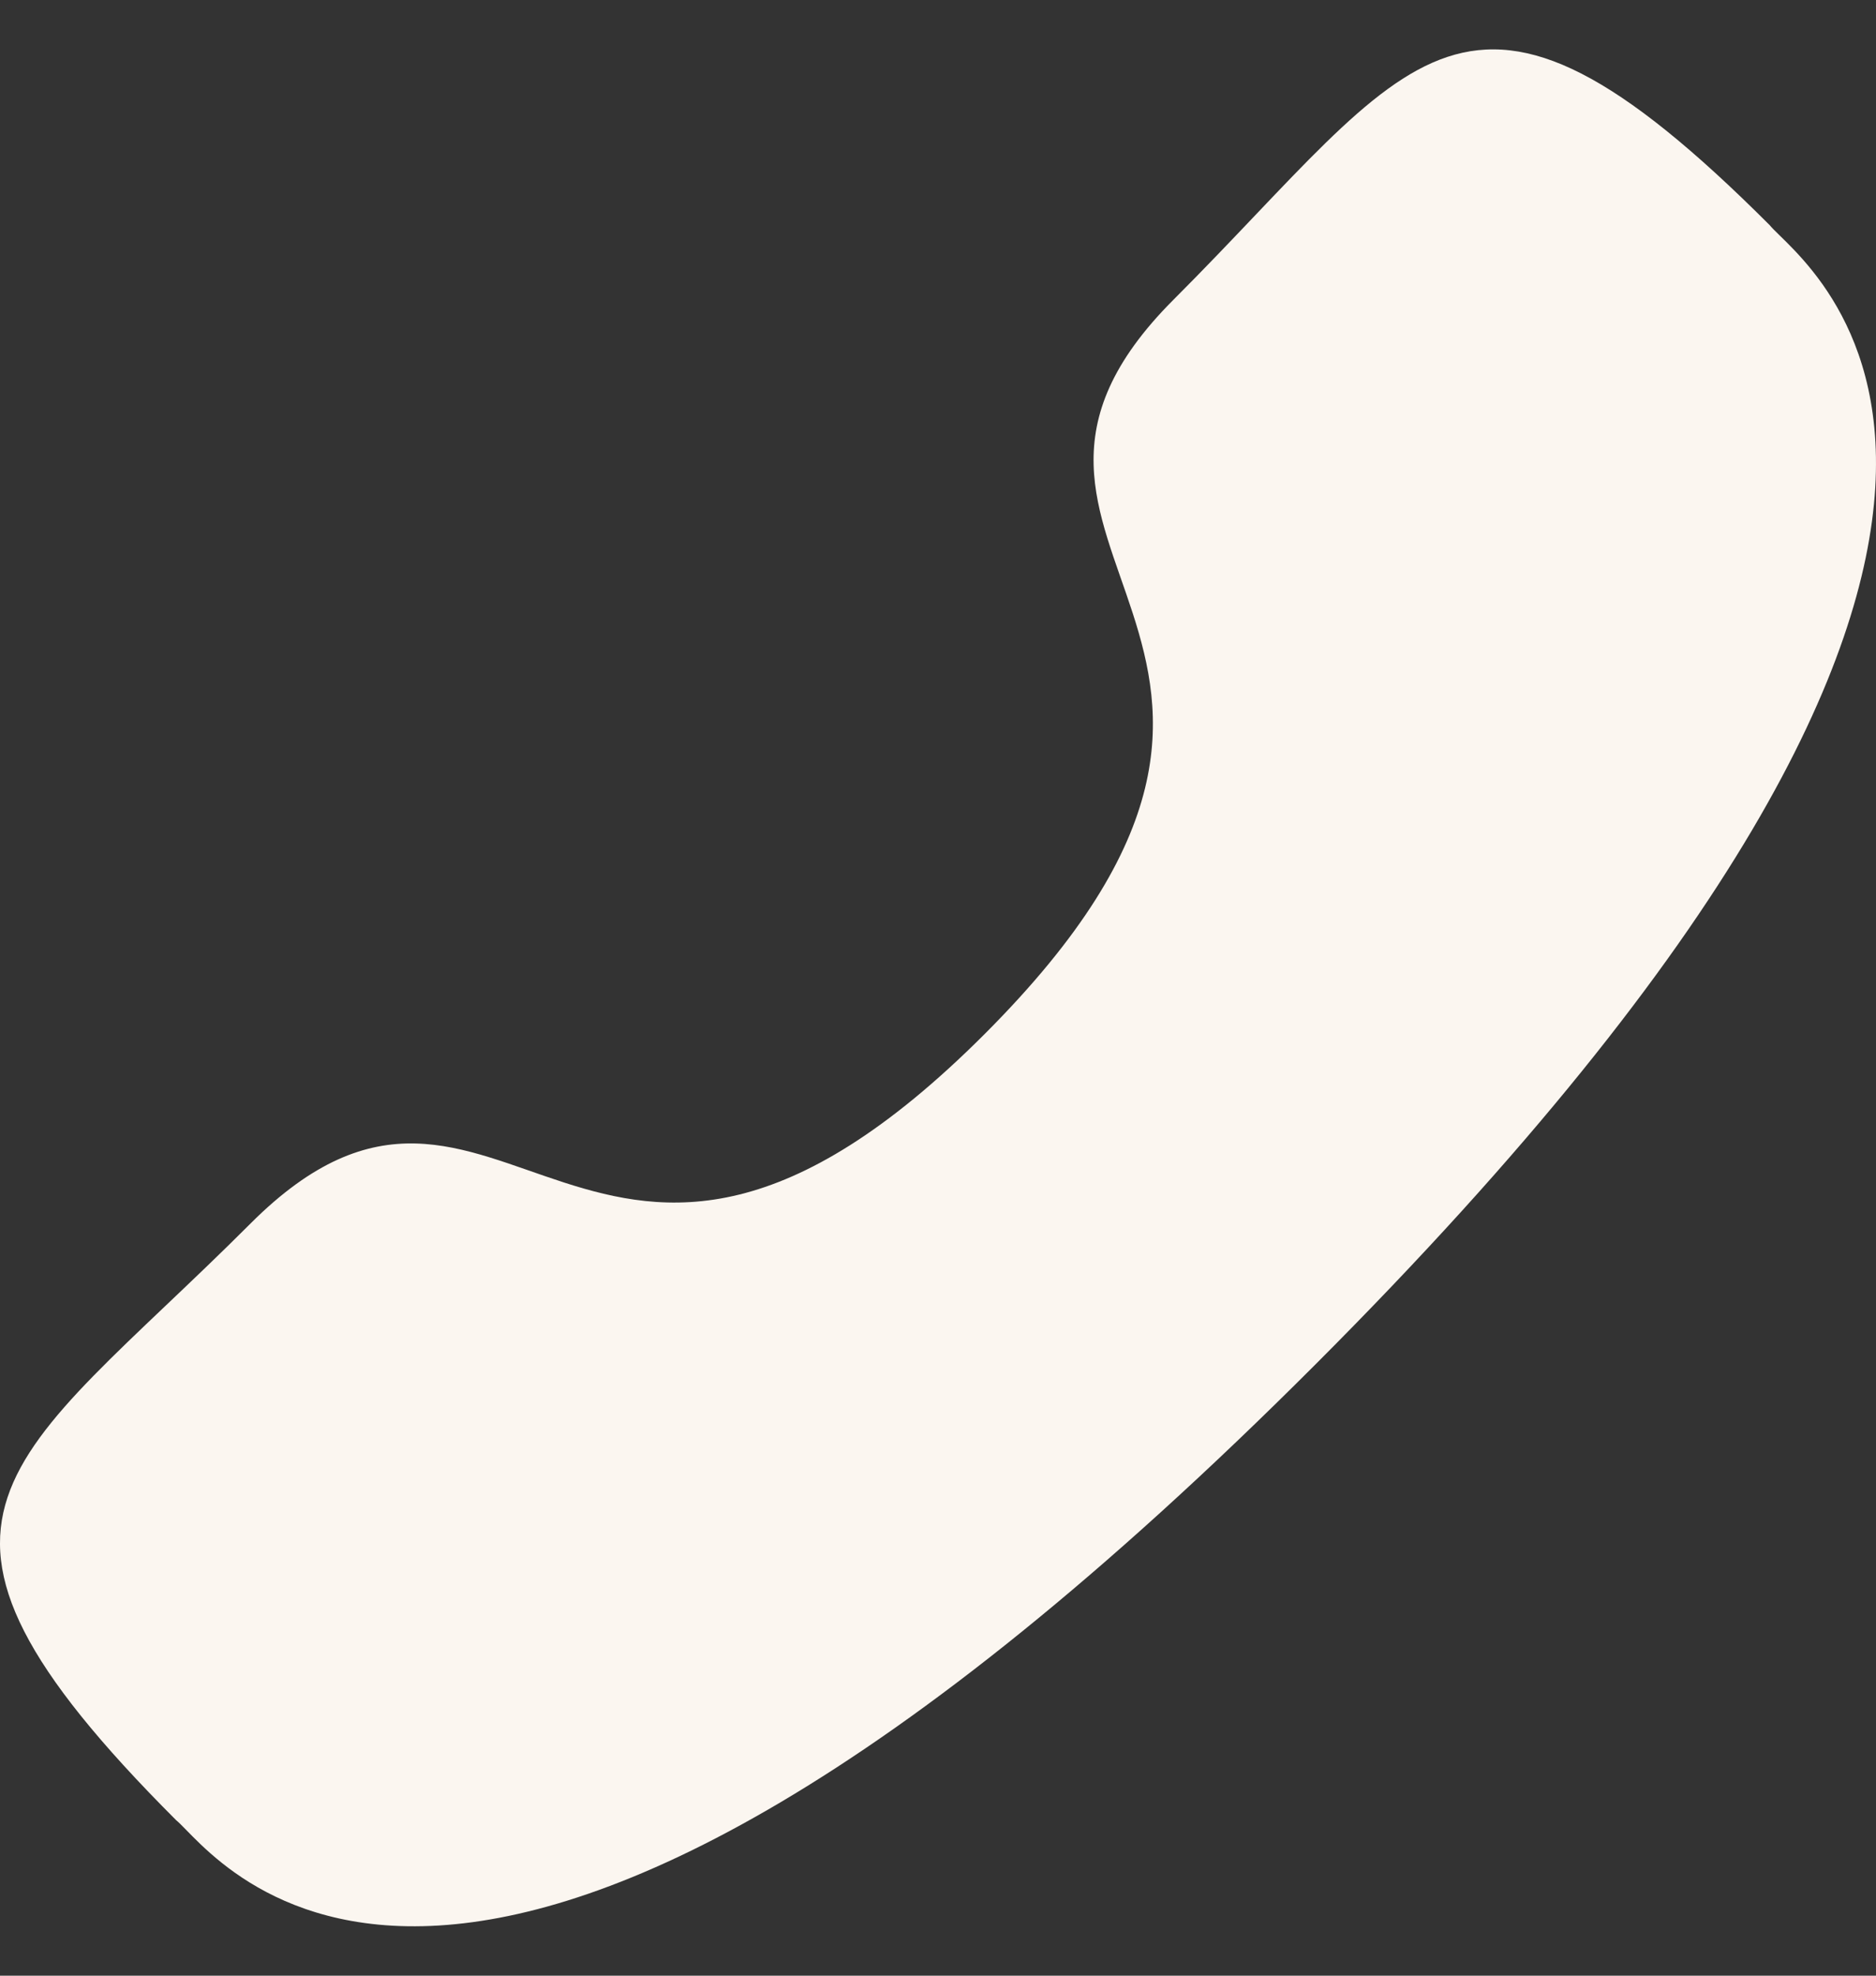 <svg width="19" height="20" viewBox="0 0 19 20" fill="none" xmlns="http://www.w3.org/2000/svg">
<rect x="0" y="0" width="19" height="20" fill="#333333" stroke="none"/>
<path fill-rule="evenodd" clip-rule="evenodd" d="M9.972 10.468C13.96 6.479 9.347 5.574 11.885 3.034C14.333 0.586 14.823 -0.822 17.925 2.281C18.237 2.669 21.994 5.138 13.32 13.815C4.644 22.494 2.172 18.738 1.784 18.426C-1.326 15.316 0.089 14.834 2.537 12.386C5.077 9.846 5.984 14.457 9.972 10.468Z" fill="#FBF6F0"/>
</svg>

